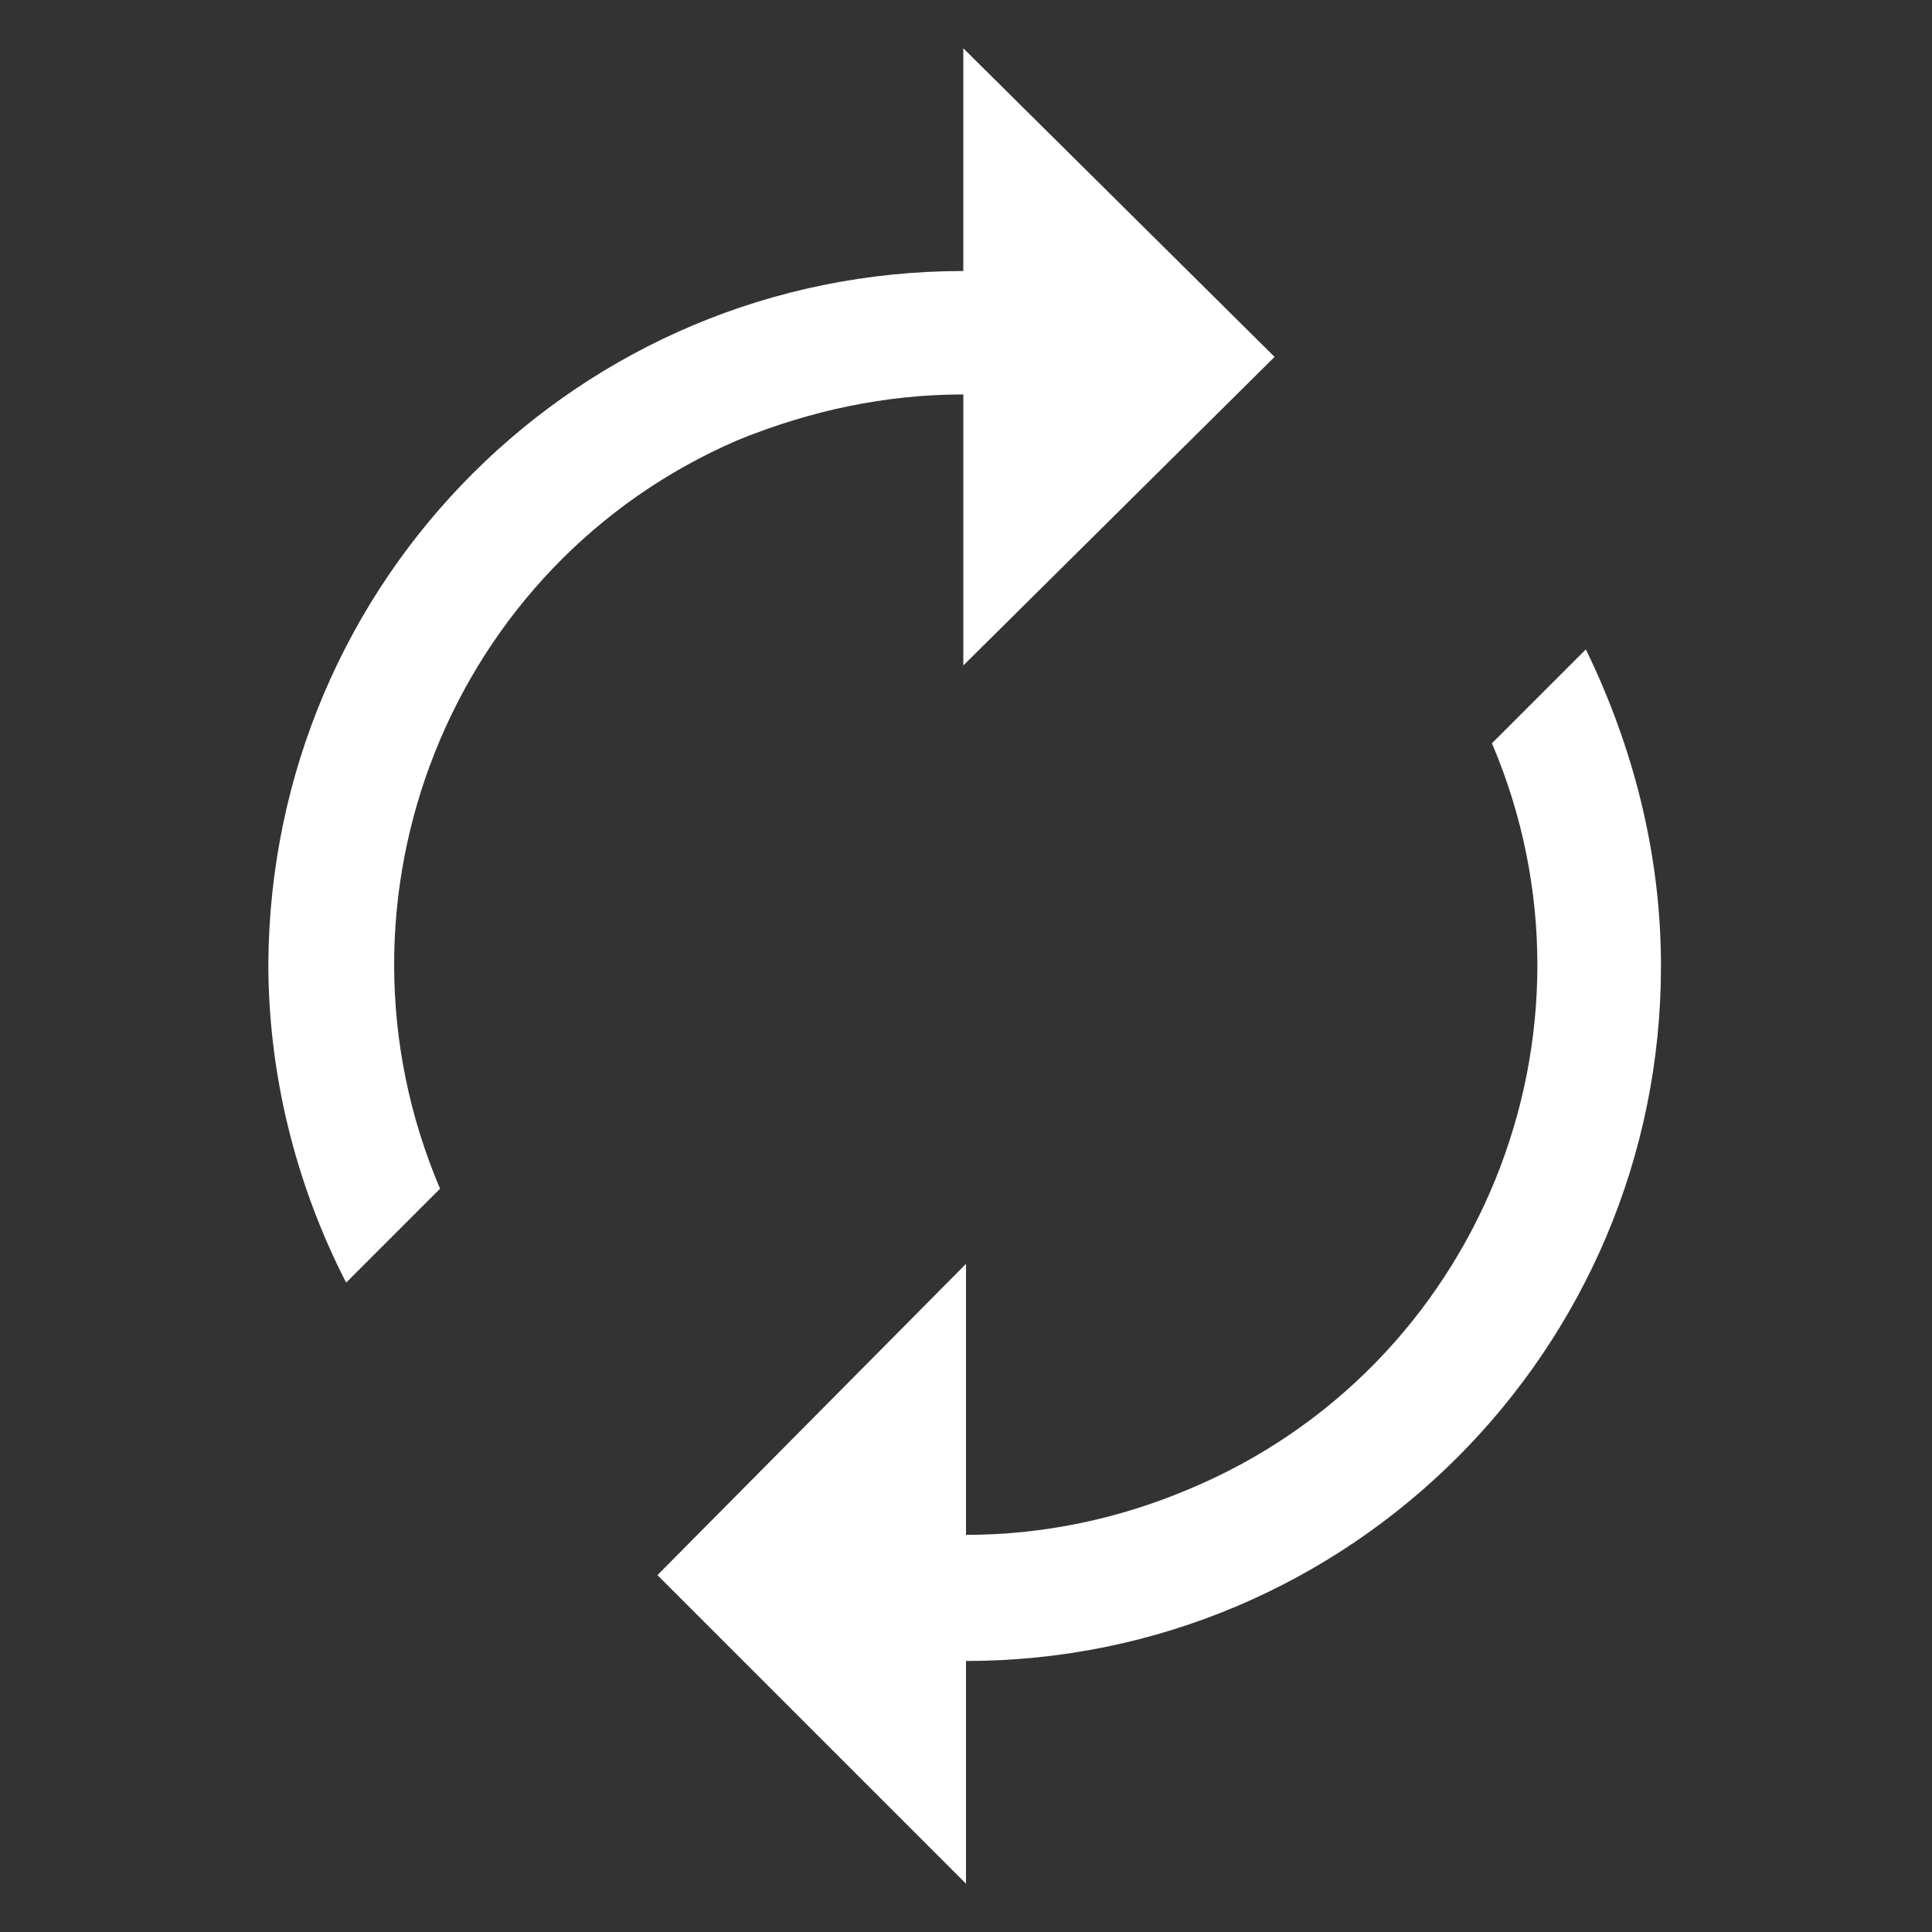 <?xml version="1.0" encoding="utf-8"?>
<!-- Generator: Adobe Illustrator 24.0.1, SVG Export Plug-In . SVG Version: 6.00 Build 0)  -->
<svg version="1.1" id="Layer_1" xmlns="http://www.w3.org/2000/svg" xmlns:xlink="http://www.w3.org/1999/xlink" x="0px" y="0px"
	 viewBox="0 0 72 72" style="enable-background:new 0 0 72 72;" xml:space="preserve">
<rect x="0" y="0" width="72" height="72" fill="#333333" stroke="none"/>
<style type="text/css">
	.st0{fill:#FFFFFF;}
</style>
<path class="st0" d="M47.5,13.3L35.9,1.8v8.3c-14.3,0-25.8,11.5-25.9,25.8c0,4.1,1,8.2,2.9,11.9l3.5-3.5
	c-4.6-10.8,0.4-23.3,11.1-27.9c2.7-1.1,5.5-1.7,8.4-1.7v10.1L47.5,13.3z"/>
<path class="st0" d="M61.9,36c0-4.1-1-8.1-2.8-11.8l-3.5,3.5c4.6,10.8-0.5,23.3-11.3,27.8c-2.6,1.1-5.4,1.7-8.3,1.7V47.1L24.5,58.7
	l11.5,11.5v-8.3C50.3,61.9,61.9,50.3,61.9,36z"/>
</svg>
